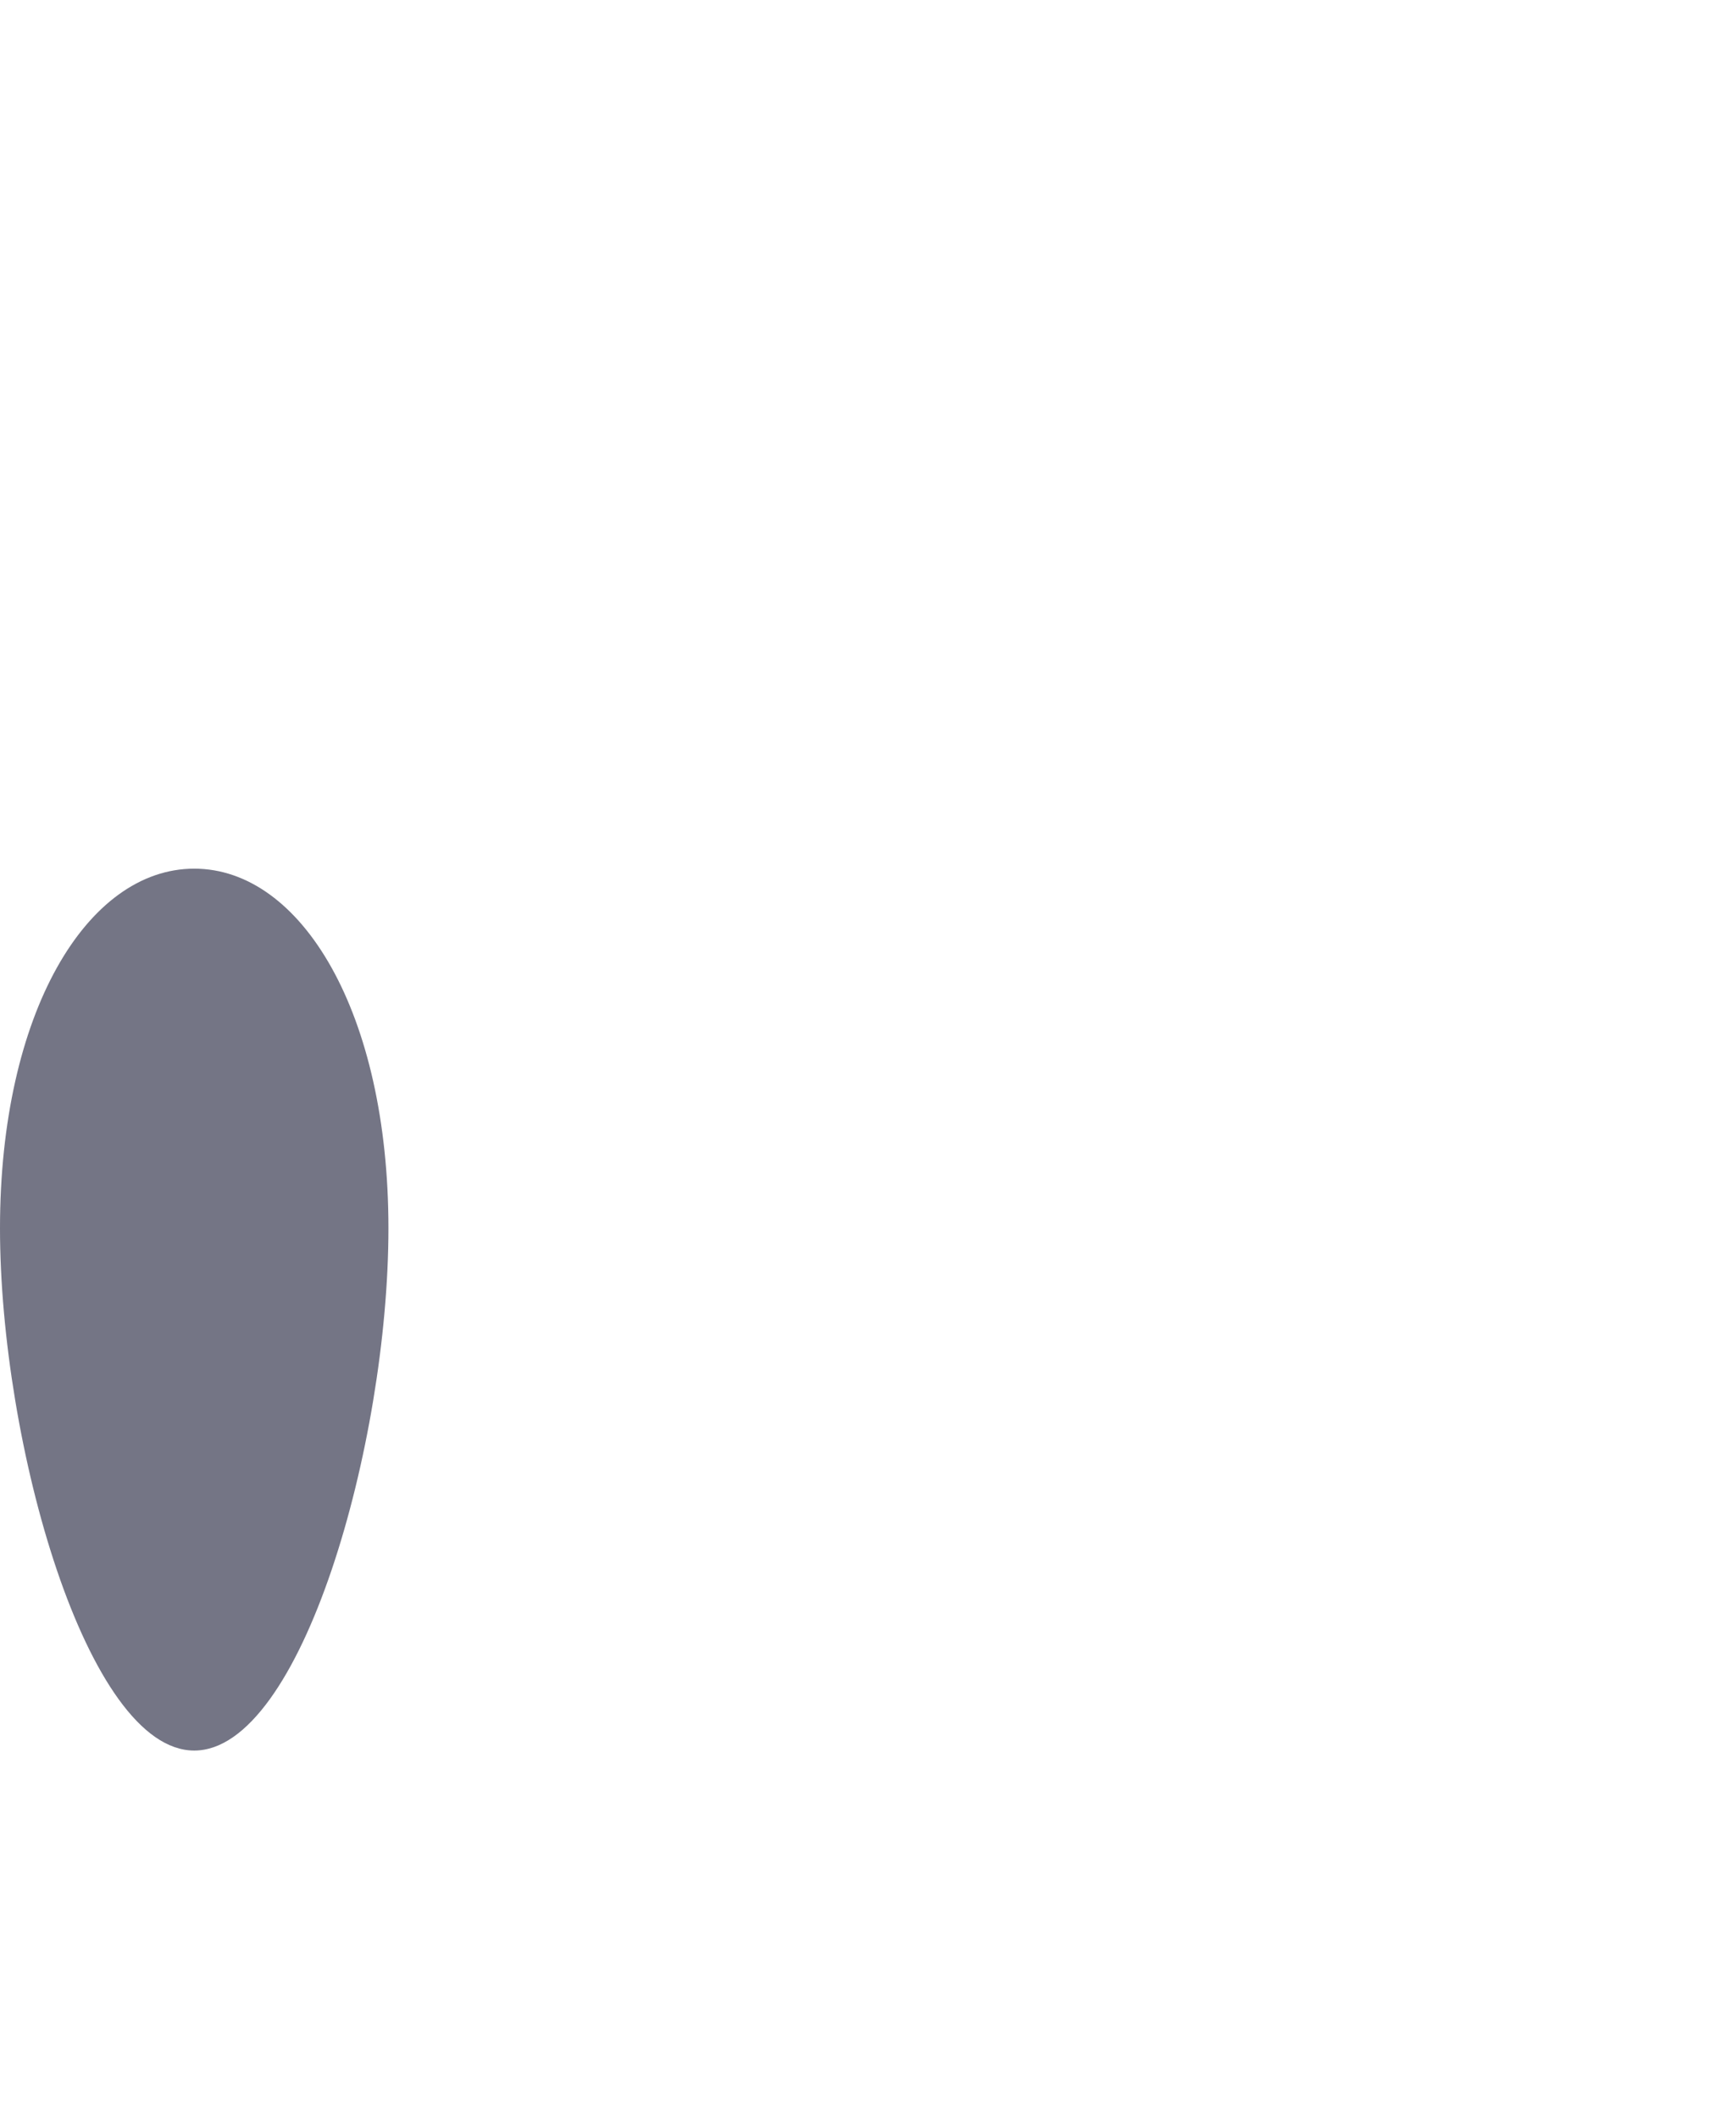 <?xml version="1.0" encoding="utf-8"?>
<!-- Generator: Adobe Illustrator 16.0.0, SVG Export Plug-In . SVG Version: 6.00 Build 0)  -->
<!DOCTYPE svg PUBLIC "-//W3C//DTD SVG 1.1//EN" "http://www.w3.org/Graphics/SVG/1.1/DTD/svg11.dtd">
<svg version="1.1" xmlns="http://www.w3.org/2000/svg" xmlns:xlink="http://www.w3.org/1999/xlink" x="0px" y="0px"
	 width="358.604px" height="437.474px" viewBox="0 0 358.604 437.474" enable-background="new 0 0 358.604 437.474"
	 xml:space="preserve">
<g id="wing2_1_" enable-background="new    ">
</g>
<g id="wing1_1_" enable-background="new    ">
	<g id="wing1">
		<g>
			<path fill="#747585" d="M40.12,179.432C17.963,179.432,0,209.223,0,253.703c0,44.481,17.963,107.894,40.12,107.894
				s40.119-63.412,40.119-107.894C80.239,209.223,62.277,179.432,40.12,179.432z"/>
		</g>
	</g>
</g>
<g id="Rectangle_2_copy_5_1_" enable-background="new    ">
</g>
<g id="Ellipse_6_copy_11_1_" enable-background="new    ">
</g>
<g id="Ellipse_6_copy_10_1_" enable-background="new    ">
</g>
<g id="Ellipse_4_copy_59_1_" enable-background="new    ">
</g>
<g id="Ellipse_4_copy_54_1_" enable-background="new    ">
</g>
<g id="Rectangle_1_copy_8_1_" enable-background="new    ">
</g>
<g id="Ellipse_1_copy_2_3_" enable-background="new    ">
</g>
<g id="Ellipse_1_copy_2_2_" enable-background="new    ">
</g>
<g id="Rounded_Rectangle_1_copy_4_1_" enable-background="new    ">
</g>
<g id="Ellipse_1_copy_1_" enable-background="new    ">
</g>
<g id="Group_1_1_">
</g>
<g id="Group_2_1_">
</g>
<g id="Rounded_Rectangle_1_copy_82_1_" enable-background="new    ">
</g>
<g id="Group_3_1_">
</g>
<g id="flower1_1_" enable-background="new    ">
</g>
<g id="Shape_2_1_" enable-background="new    ">
</g>
</svg>
